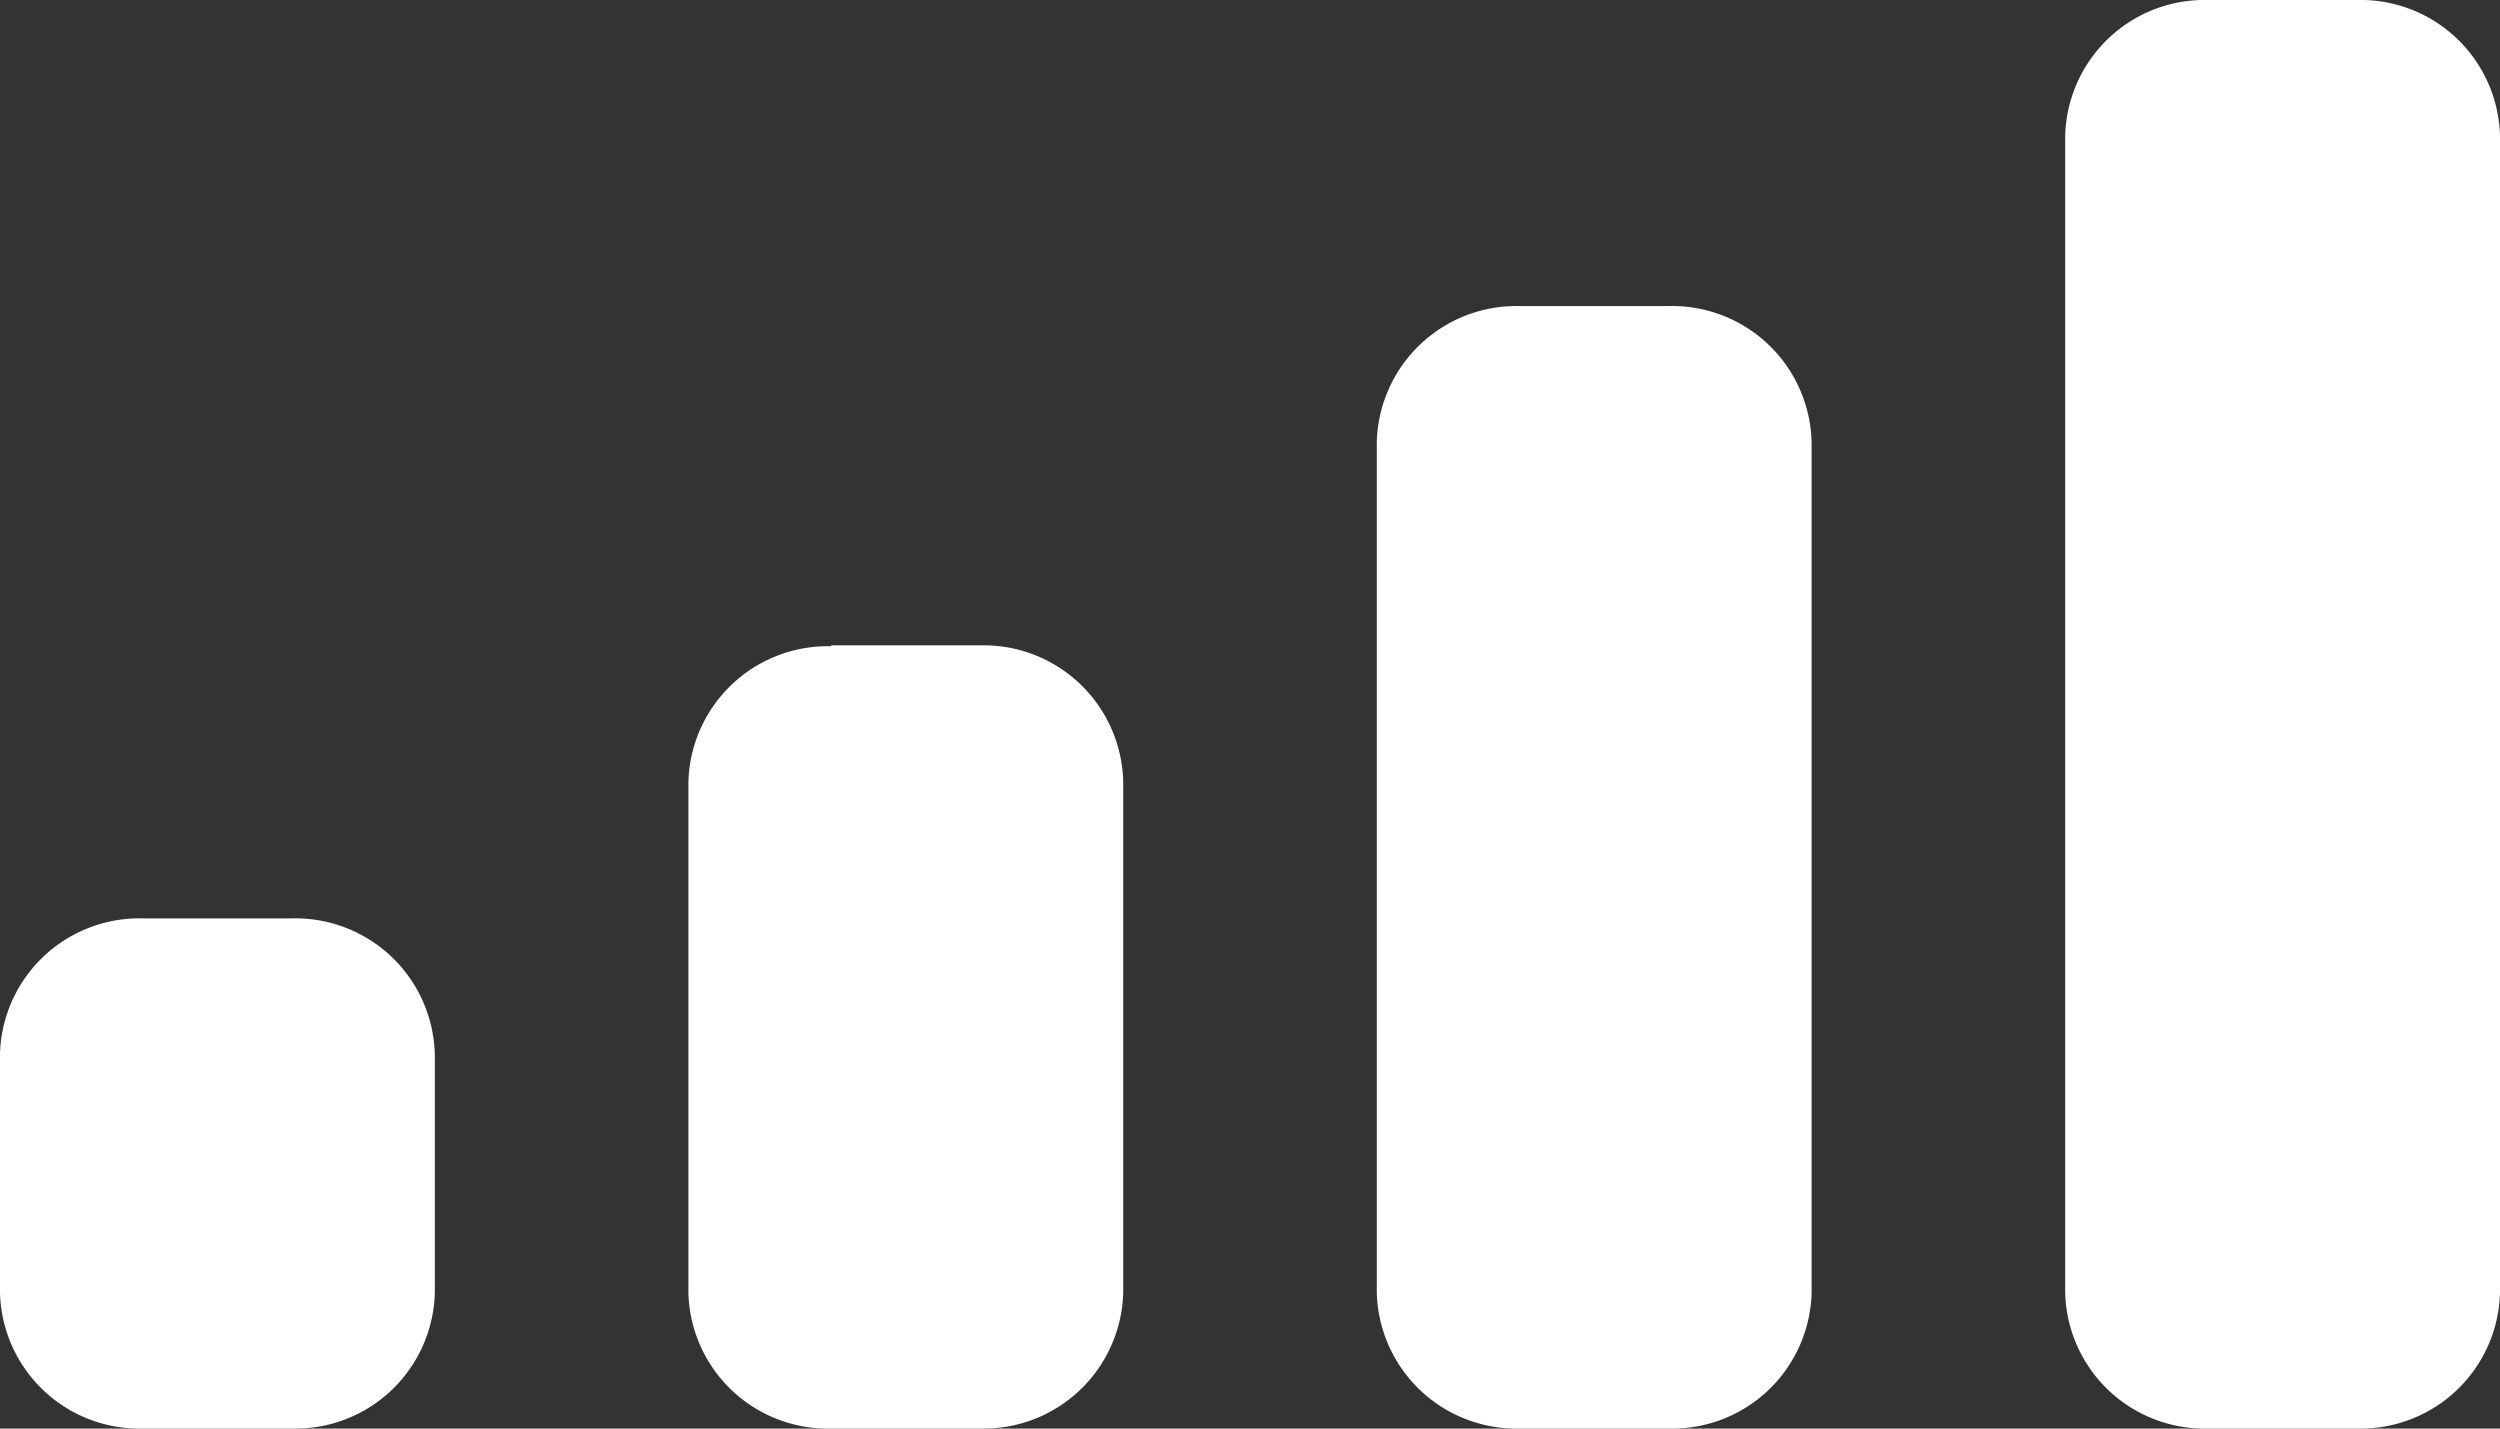 <svg xmlns="http://www.w3.org/2000/svg" width="14" height="8" viewBox="0 0 14 8"><rect x="0" y="0" width="14" height="8" fill="#333333" stroke="none"/><path d="M12.365 0h.835a.781.781 0 0 1 .8.762v6.476a.781.781 0 0 1-.8.762h-.835a.781.781 0 0 1-.8-.762v-6.476a.781.781 0 0 1 .8-.762z" fill="#fff"/><path d="M8.51 1.714h.835a.781.781 0 0 1 .8.762v4.762a.781.781 0 0 1-.8.762h-.835a.782.782 0 0 1-.8-.762v-4.762a.782.782 0 0 1 .8-.762z" fill="#fff"/><path d="M4.655 3.614h.835a.782.782 0 0 1 .8.762v2.862a.782.782 0 0 1-.8.762h-.835a.781.781 0 0 1-.8-.762v-2.857a.781.781 0 0 1 .8-.762z" fill="#fff"/><path d="M.8 5.143h.835a.781.781 0 0 1 .8.762v1.333a.781.781 0 0 1-.8.762h-.835a.781.781 0 0 1-.8-.762v-1.338a.781.781 0 0 1 .8-.757z" fill="#fff"/></svg>
